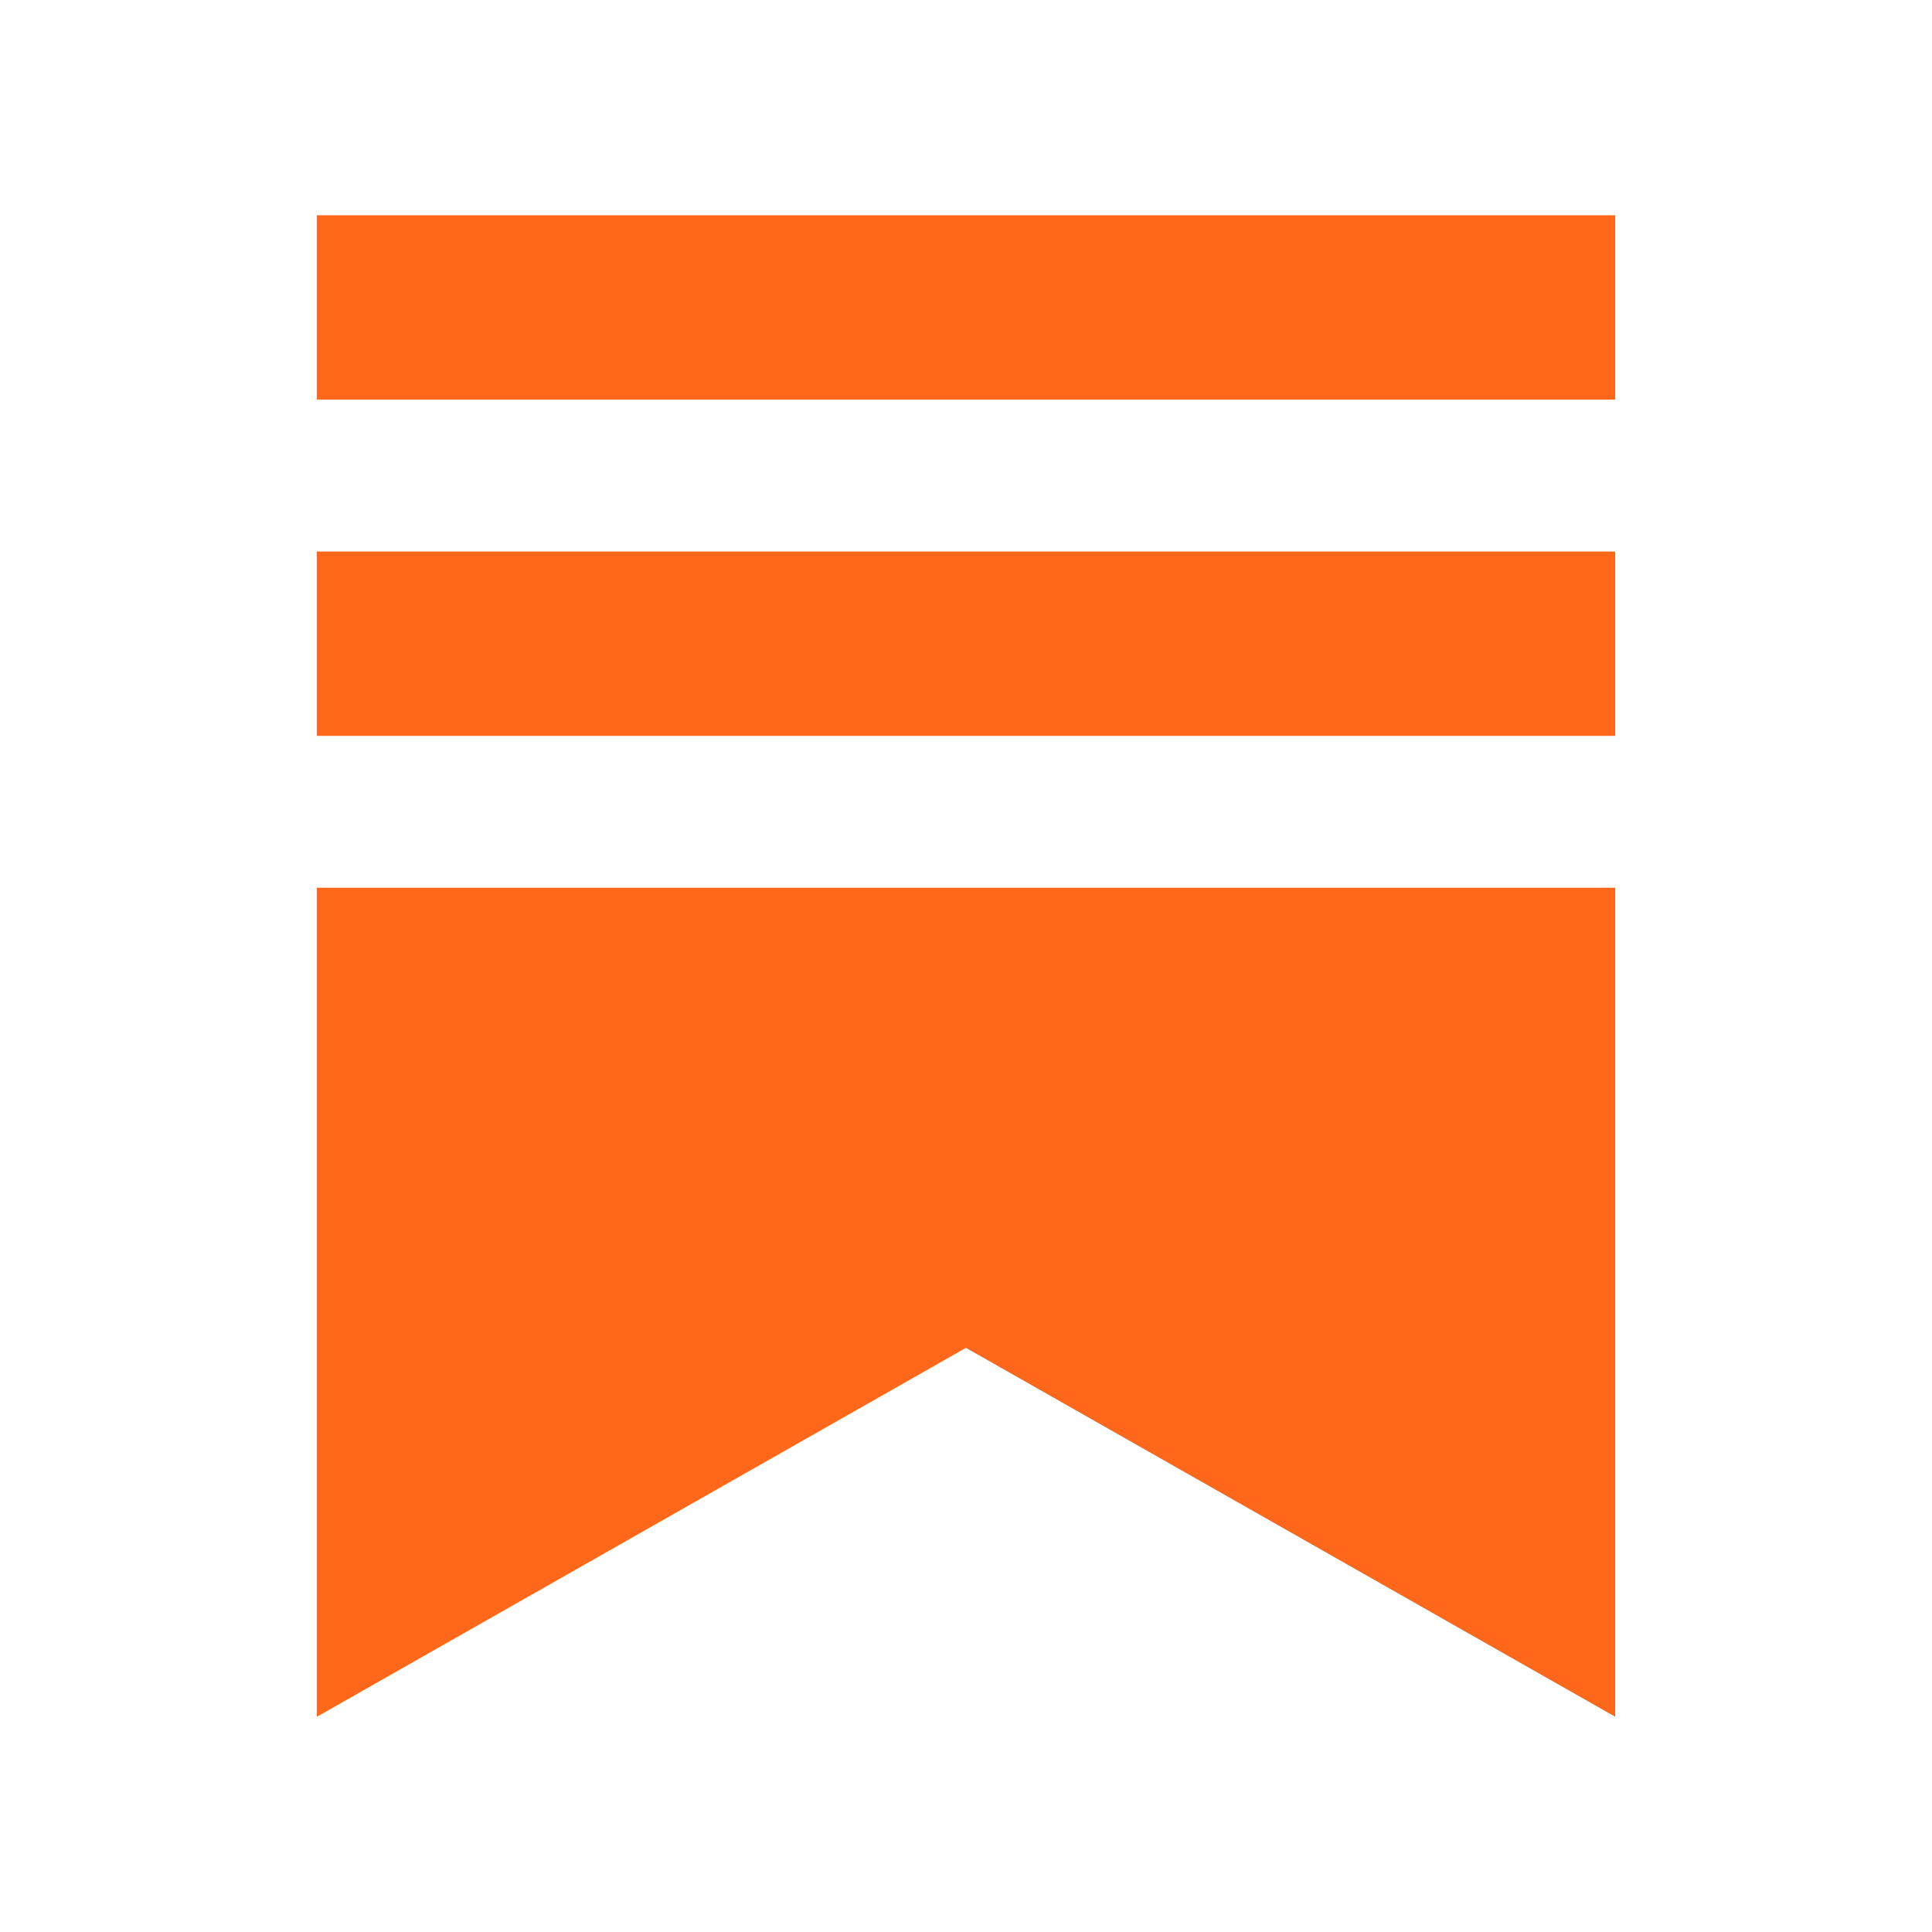 <?xml version="1.0" encoding="utf-8"?>
<svg shape-rendering="geometricPrecision" text-rendering="geometricPrecision" image-rendering="optimizeQuality" fill-rule="evenodd" clip-rule="evenodd" viewBox="0 0 500 500" preserveAspectRatio="xMidYMid slice" width="12px" height="12px" xmlns="http://www.w3.org/2000/svg">
  <path fill="#FF681A" d="M 82 55.708 L 418 55.708 L 418 103.422 L 82 103.422 L 82 55.708 Z M 82 229.75 L 418 229.75 L 418 444.291 L 249.965 348.82 L 82 444.291 L 82 229.75 Z M 82 142.729 L 418 142.729 L 418 190.443 L 82 190.443 L 82 142.729 Z" style=""/>
</svg>
